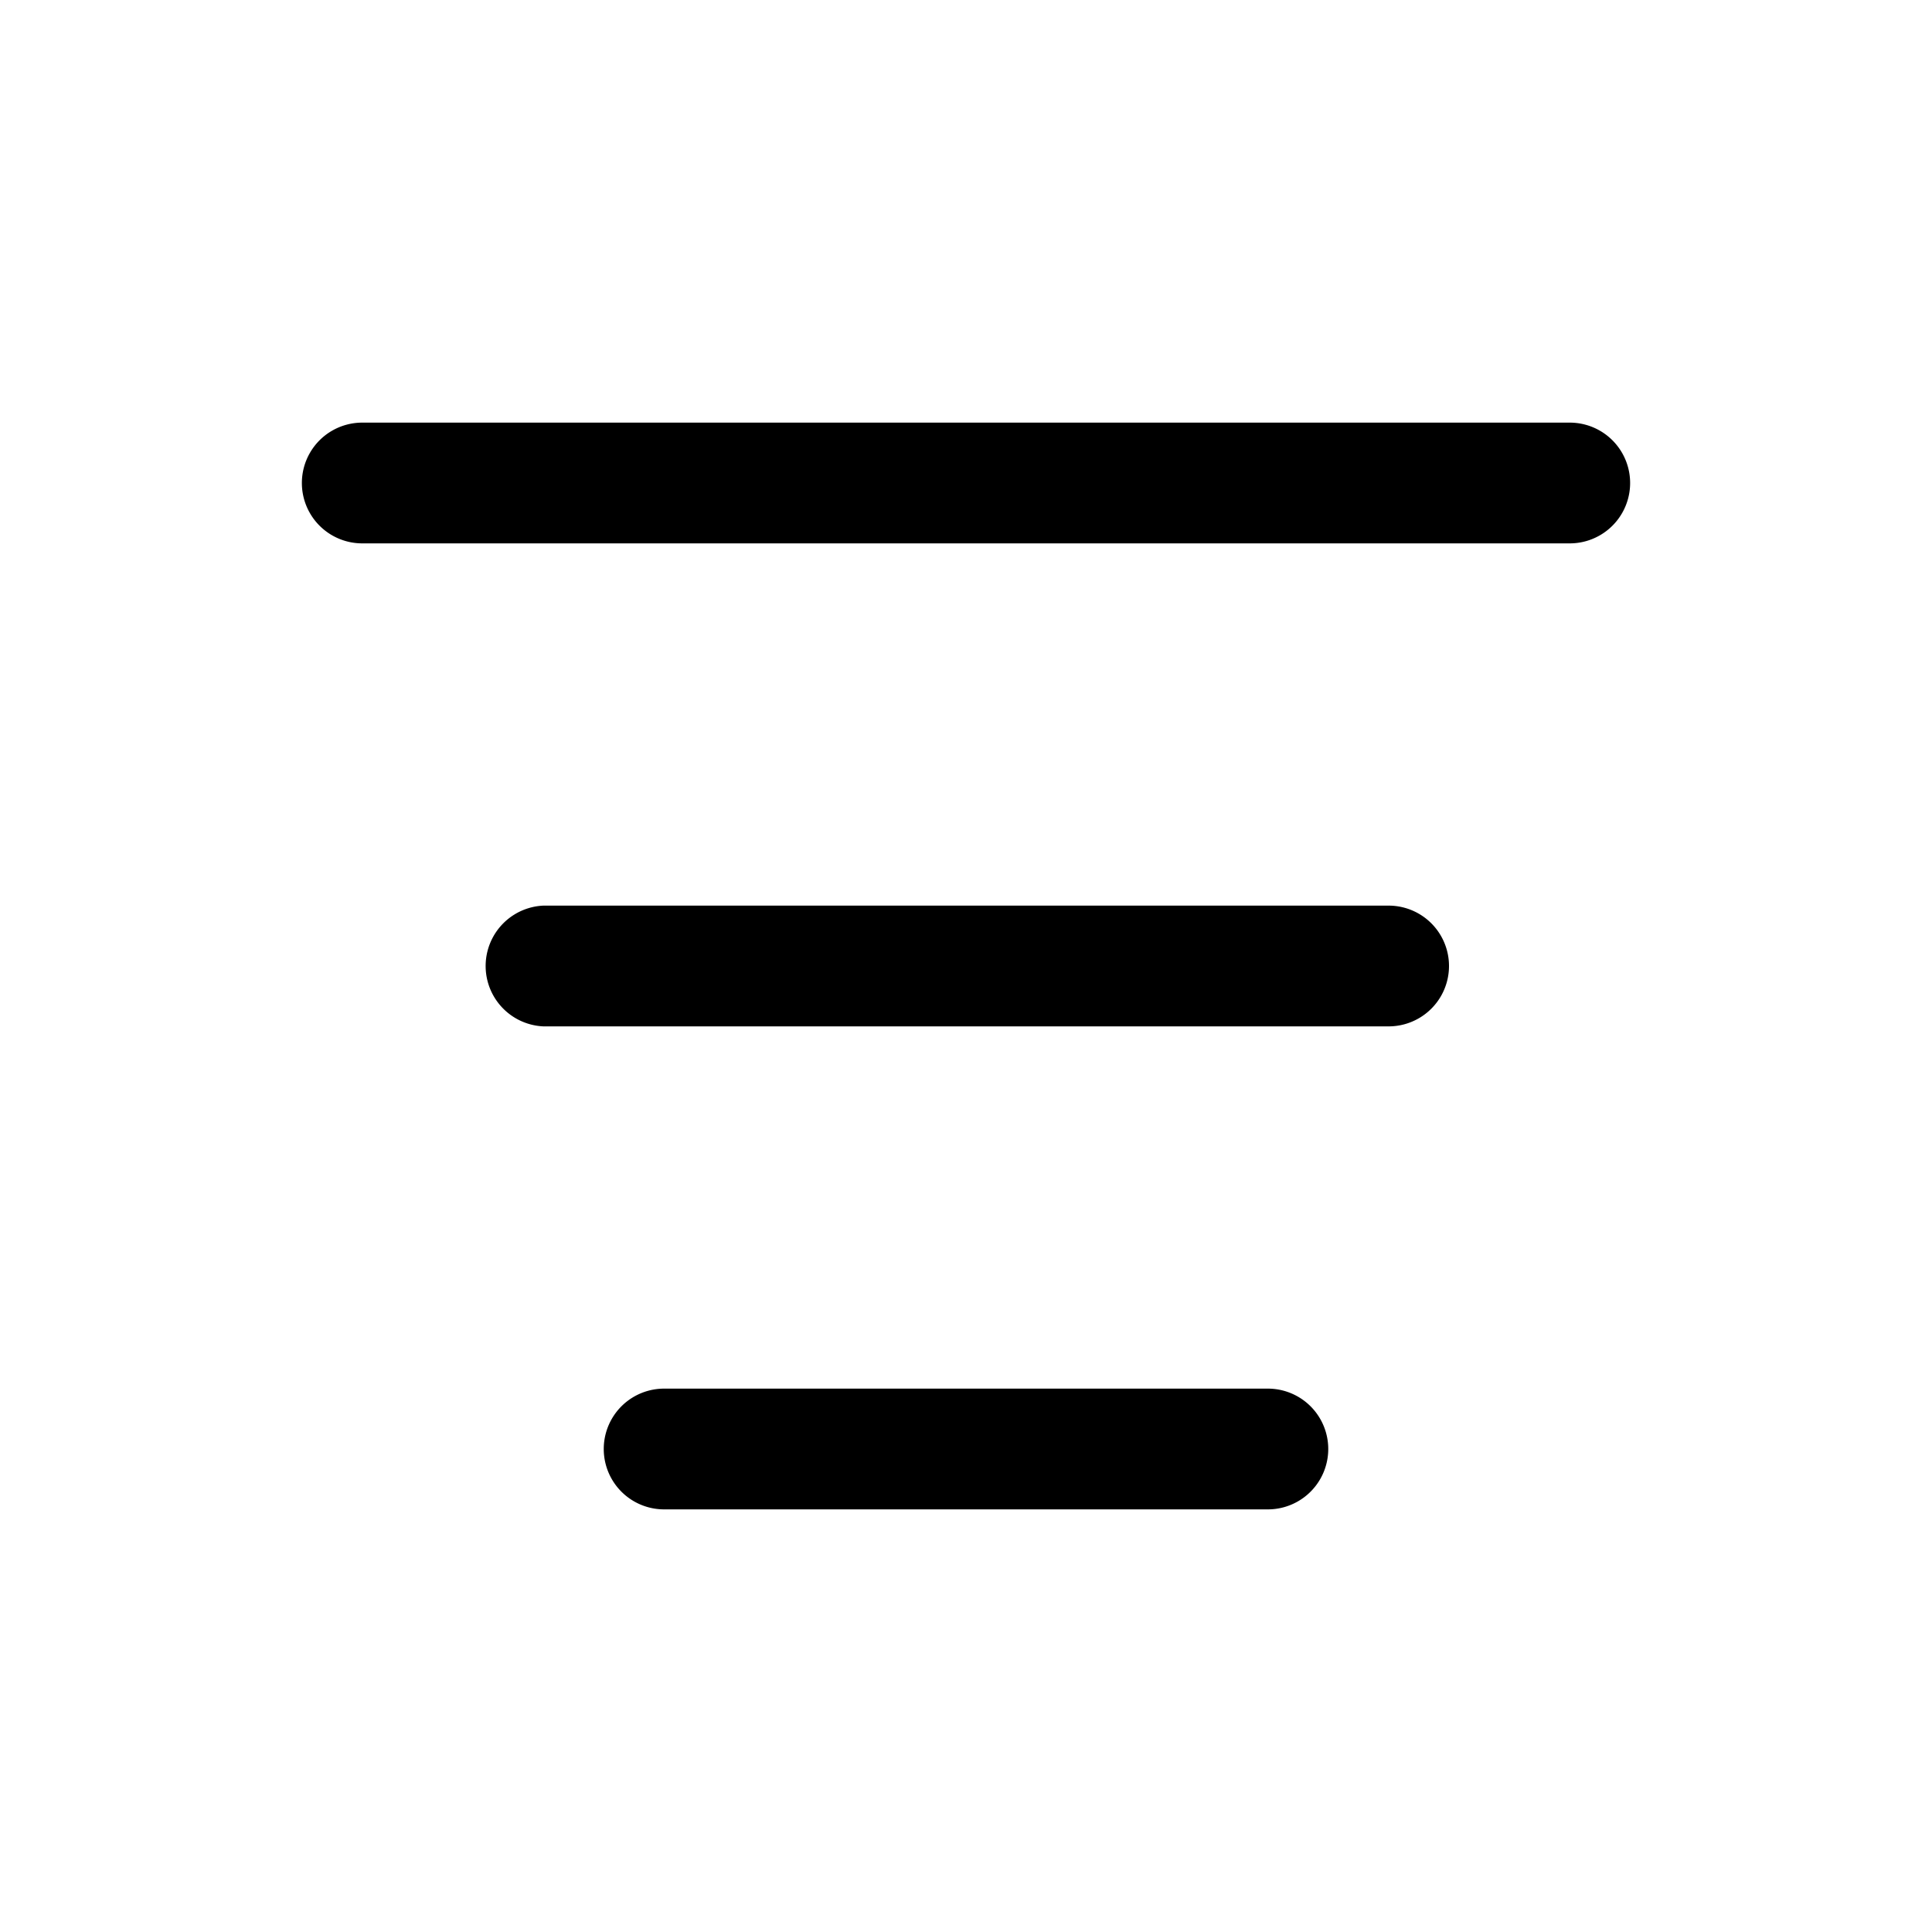 <svg xmlns="http://www.w3.org/2000/svg" width="32" height="32" viewBox="0 0 32 32"><path d="M26 7H6a1 1 0 1 0 0 2h20a1 1 0 1 0 0-2ZM23 15H9a1.001 1.001 0 0 0 0 2h14a1 1 0 0 0 0-2ZM21 23H11a1 1 0 0 0 0 2h10a1 1 0 0 0 0-2Z"/></svg>